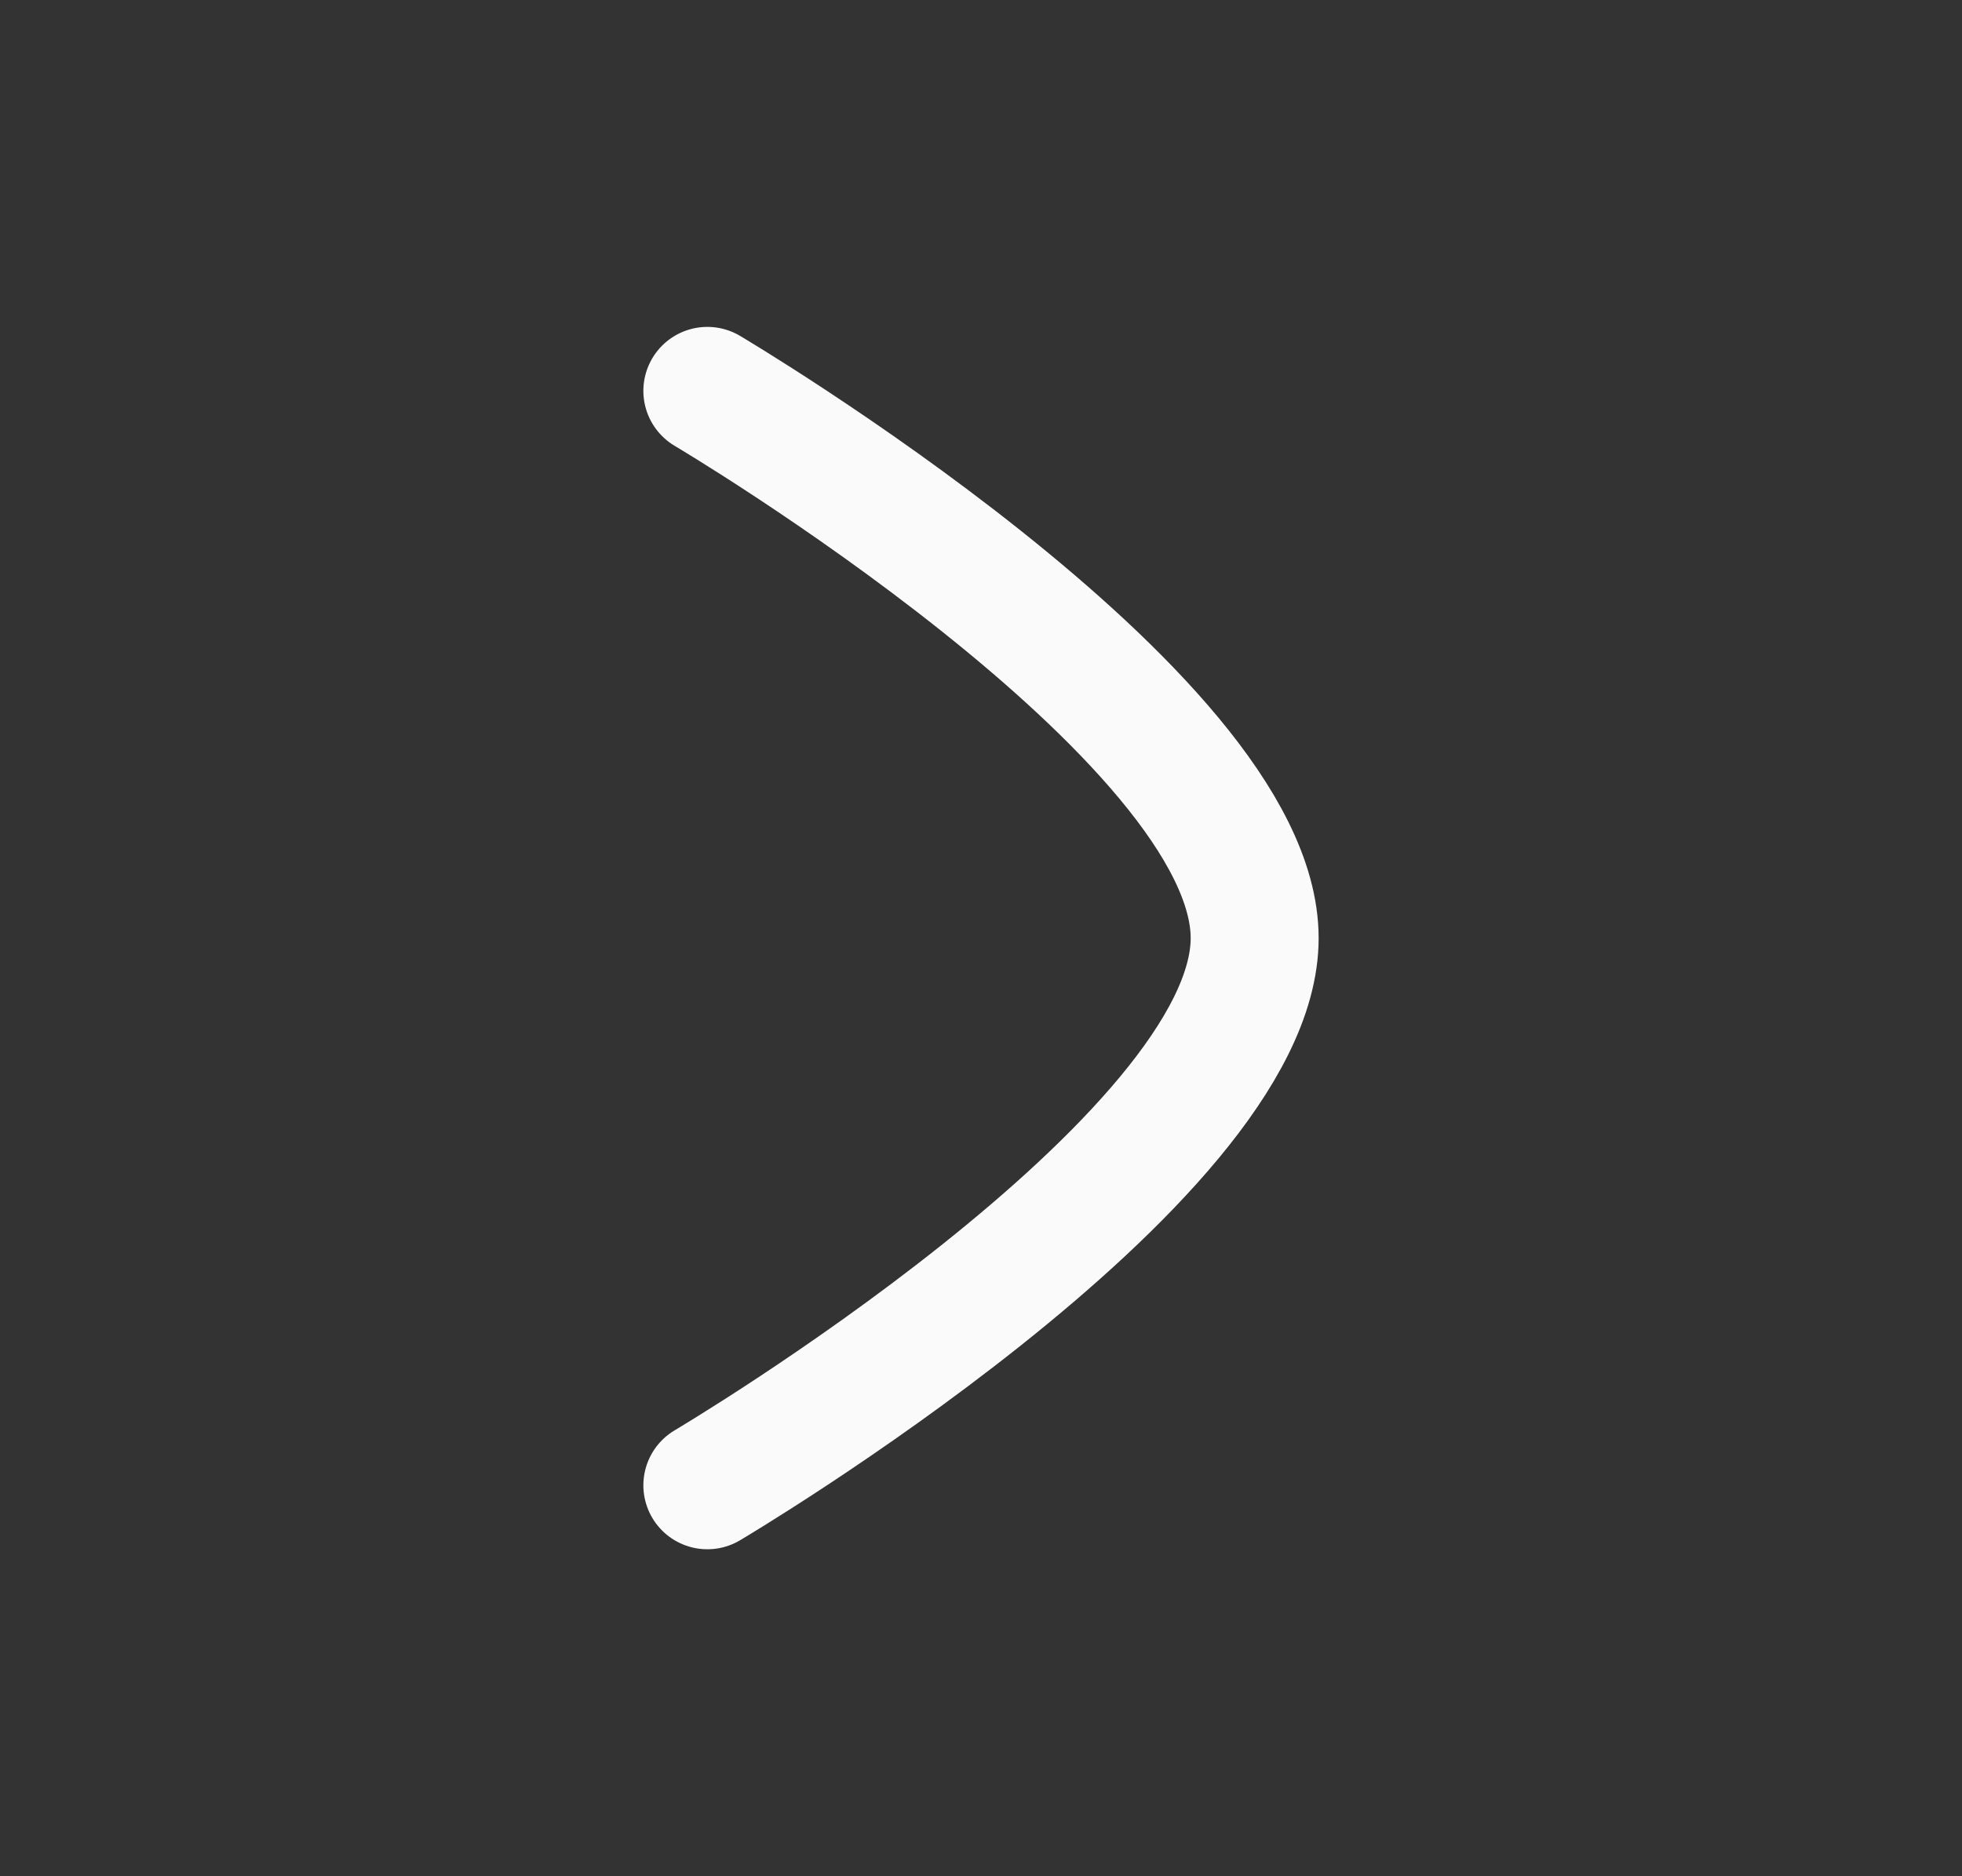 <svg width="23" height="22" viewBox="0 0 23 22" fill="none" xmlns="http://www.w3.org/2000/svg">
  <rect x="0" y="0" width="23" height="22" fill="#333333" stroke="none"/>
  <path d="M8.292 17.416C8.292 17.416 14.708 13.617 14.708 11C14.708 8.382 8.292 4.583 8.292 4.583" stroke="#FAFAFA" stroke-width="1.5" stroke-linecap="round" stroke-linejoin="round"/>
</svg>
